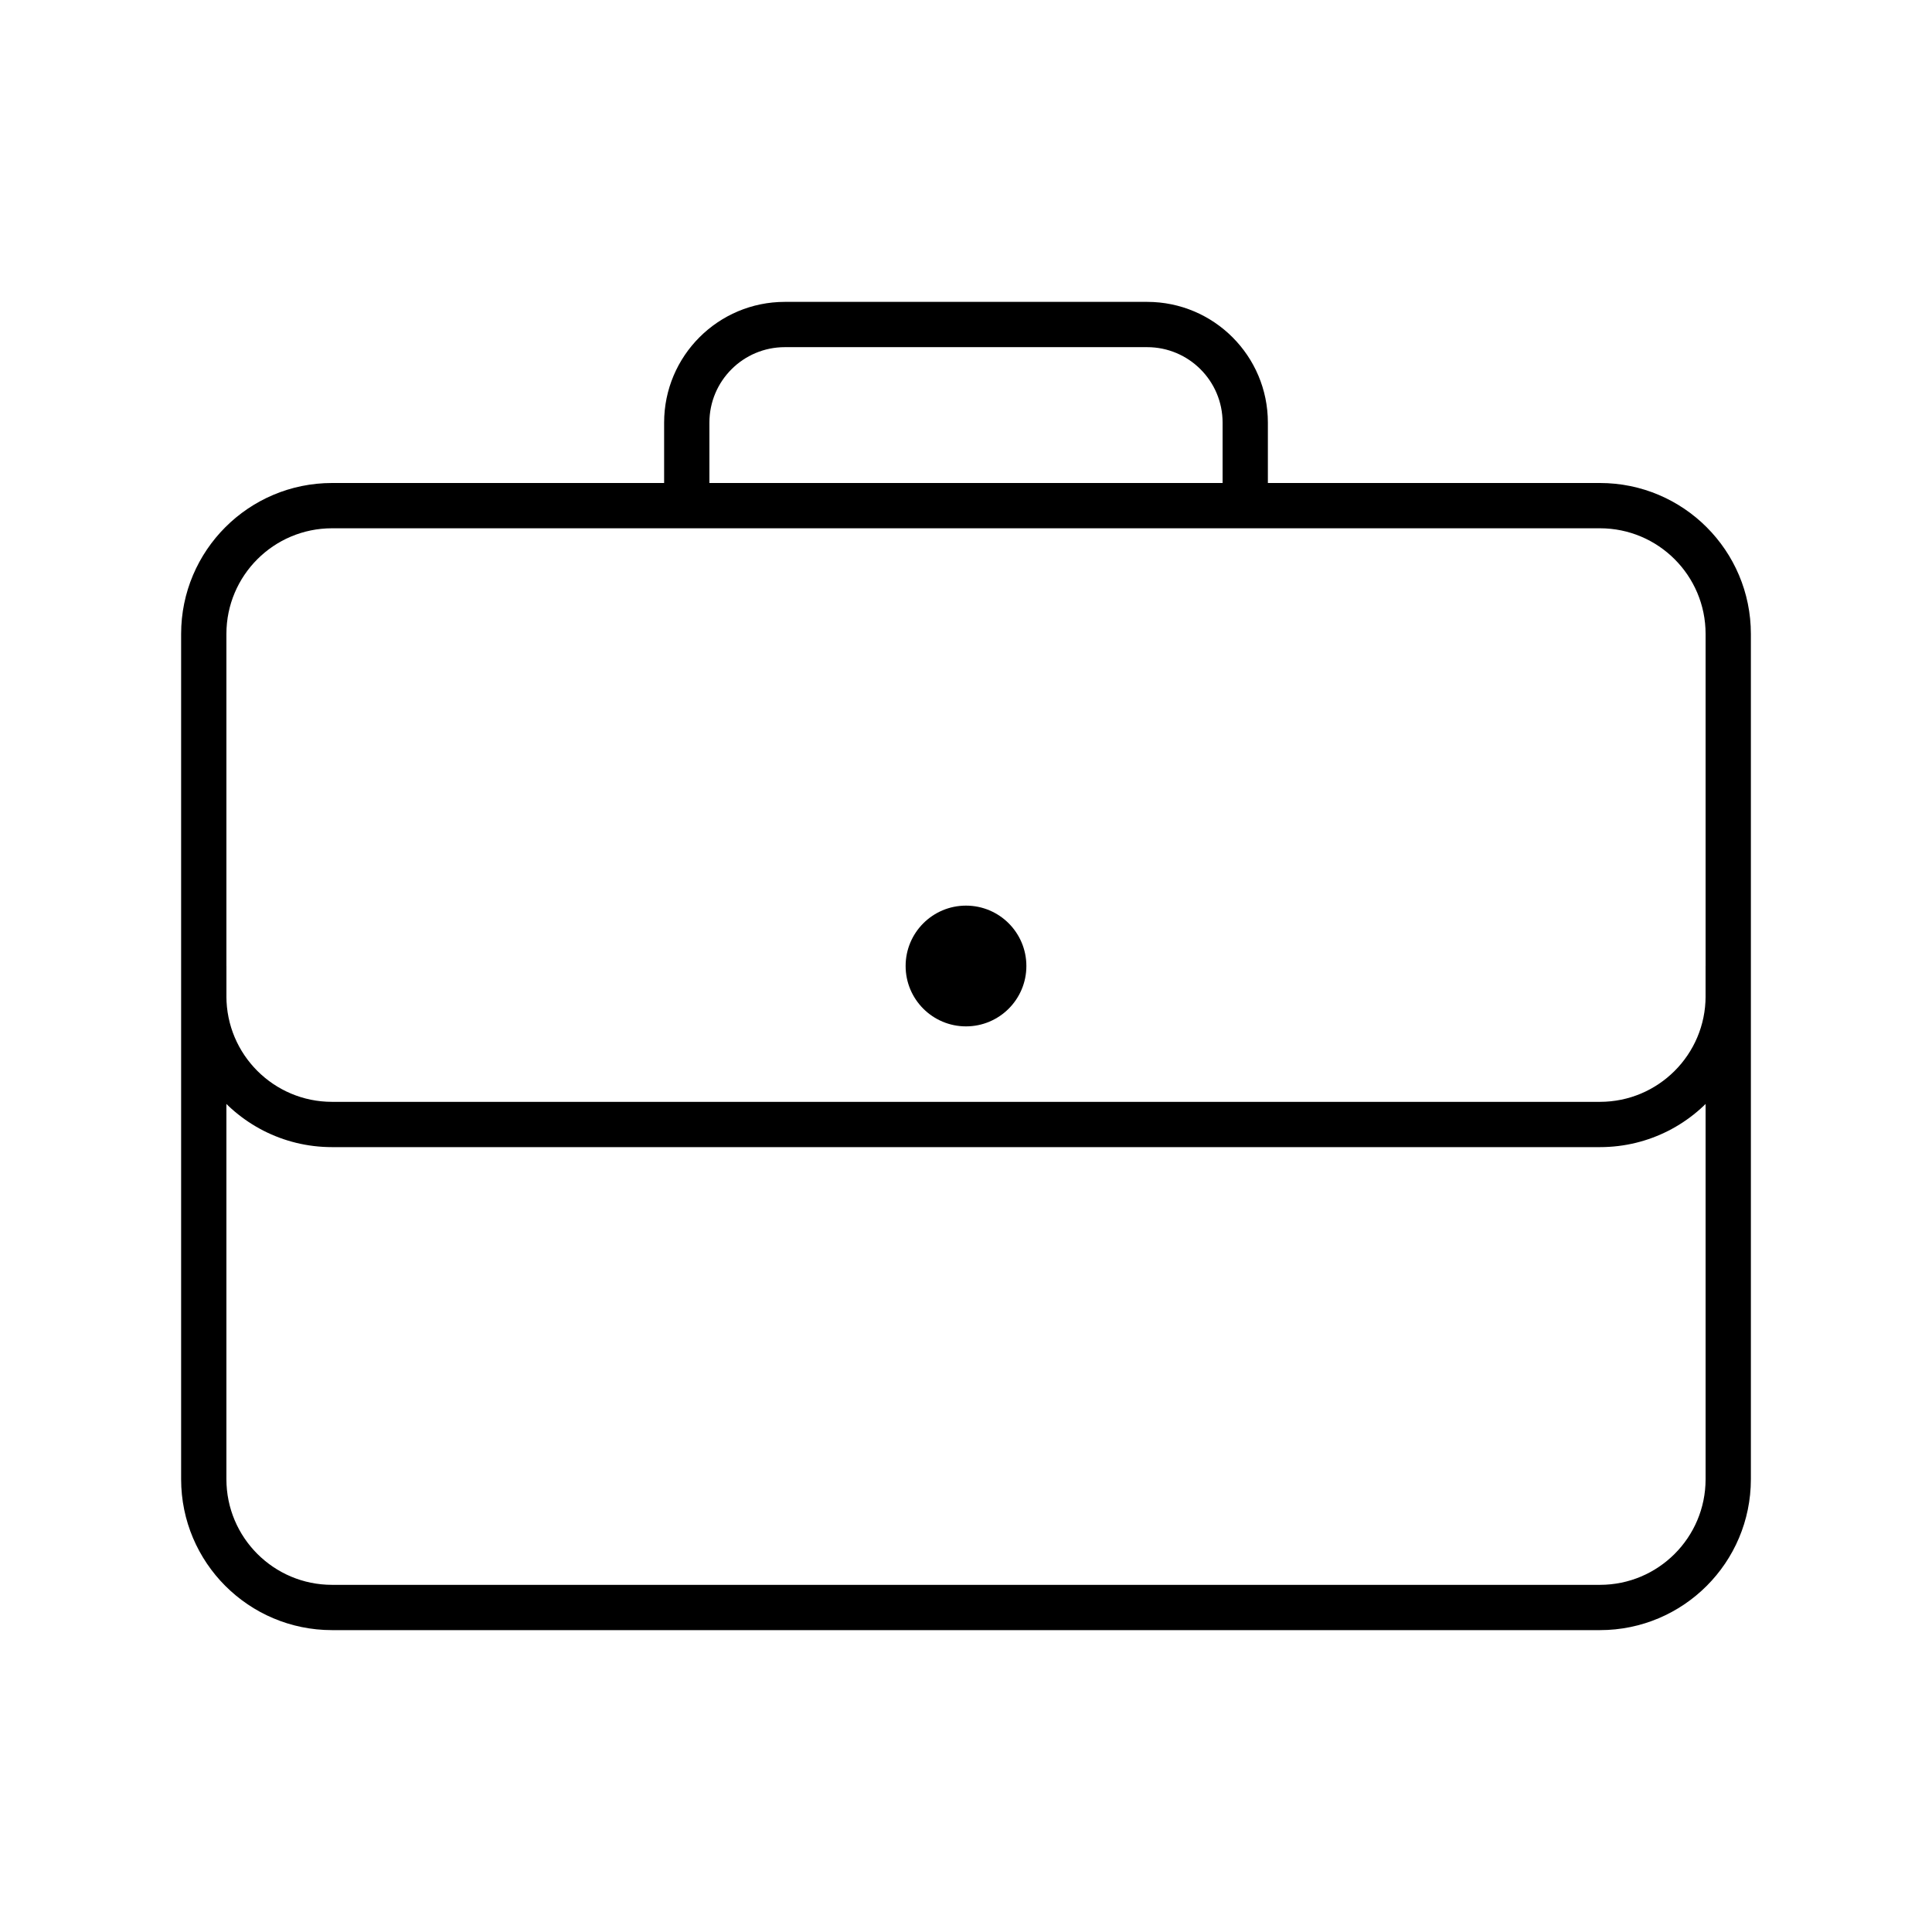 <svg xmlns="http://www.w3.org/2000/svg" width="64" height="64" viewBox="0 0 64 64">
  <g fill="none" fill-rule="evenodd">
    <rect width="64" height="64"/>
    <path fill="#000000" fill-rule="nonzero" d="M22,16 L22,14 C22,11.791 23.791,10 26,10 L38,10 C40.209,10 42,11.791 42,14 L42,16 L53,16 C55.761,16 58,18.239 58,21 L58,49 C58,51.761 55.761,54 53,54 L11,54 C8.239,54 6,51.761 6,49 L6,21 C6,18.239 8.239,16 11,16 L22,16 Z M23.5,16 L40.5,16 L40.5,14 C40.5,12.619 39.381,11.5 38,11.5 L26,11.5 C24.619,11.5 23.5,12.619 23.5,14 L23.5,16 Z M11,17.5 C9.067,17.5 7.5,19.067 7.5,21 L7.5,49 C7.5,50.933 9.067,52.5 11,52.5 L53,52.5 C54.933,52.5 56.5,50.933 56.5,49 L56.5,21 C56.5,19.067 54.933,17.5 53,17.5 L11,17.5 Z"/>
    <path fill="#000000" d="M57,32 L56.5,32 L56.5,33 C56.5,34.933 54.933,36.5 53,36.5 L11,36.5 C9.067,36.5 7.5,34.933 7.5,33 L7.5,32 L7,32 L7,36 C7.912,37.215 9.364,38 11,38 L53,38 C54.636,38 56.088,37.215 57,36 L57,32 Z"/>
    <circle cx="32" cy="32" r="2" fill="#000000"/>
  </g>
</svg>
